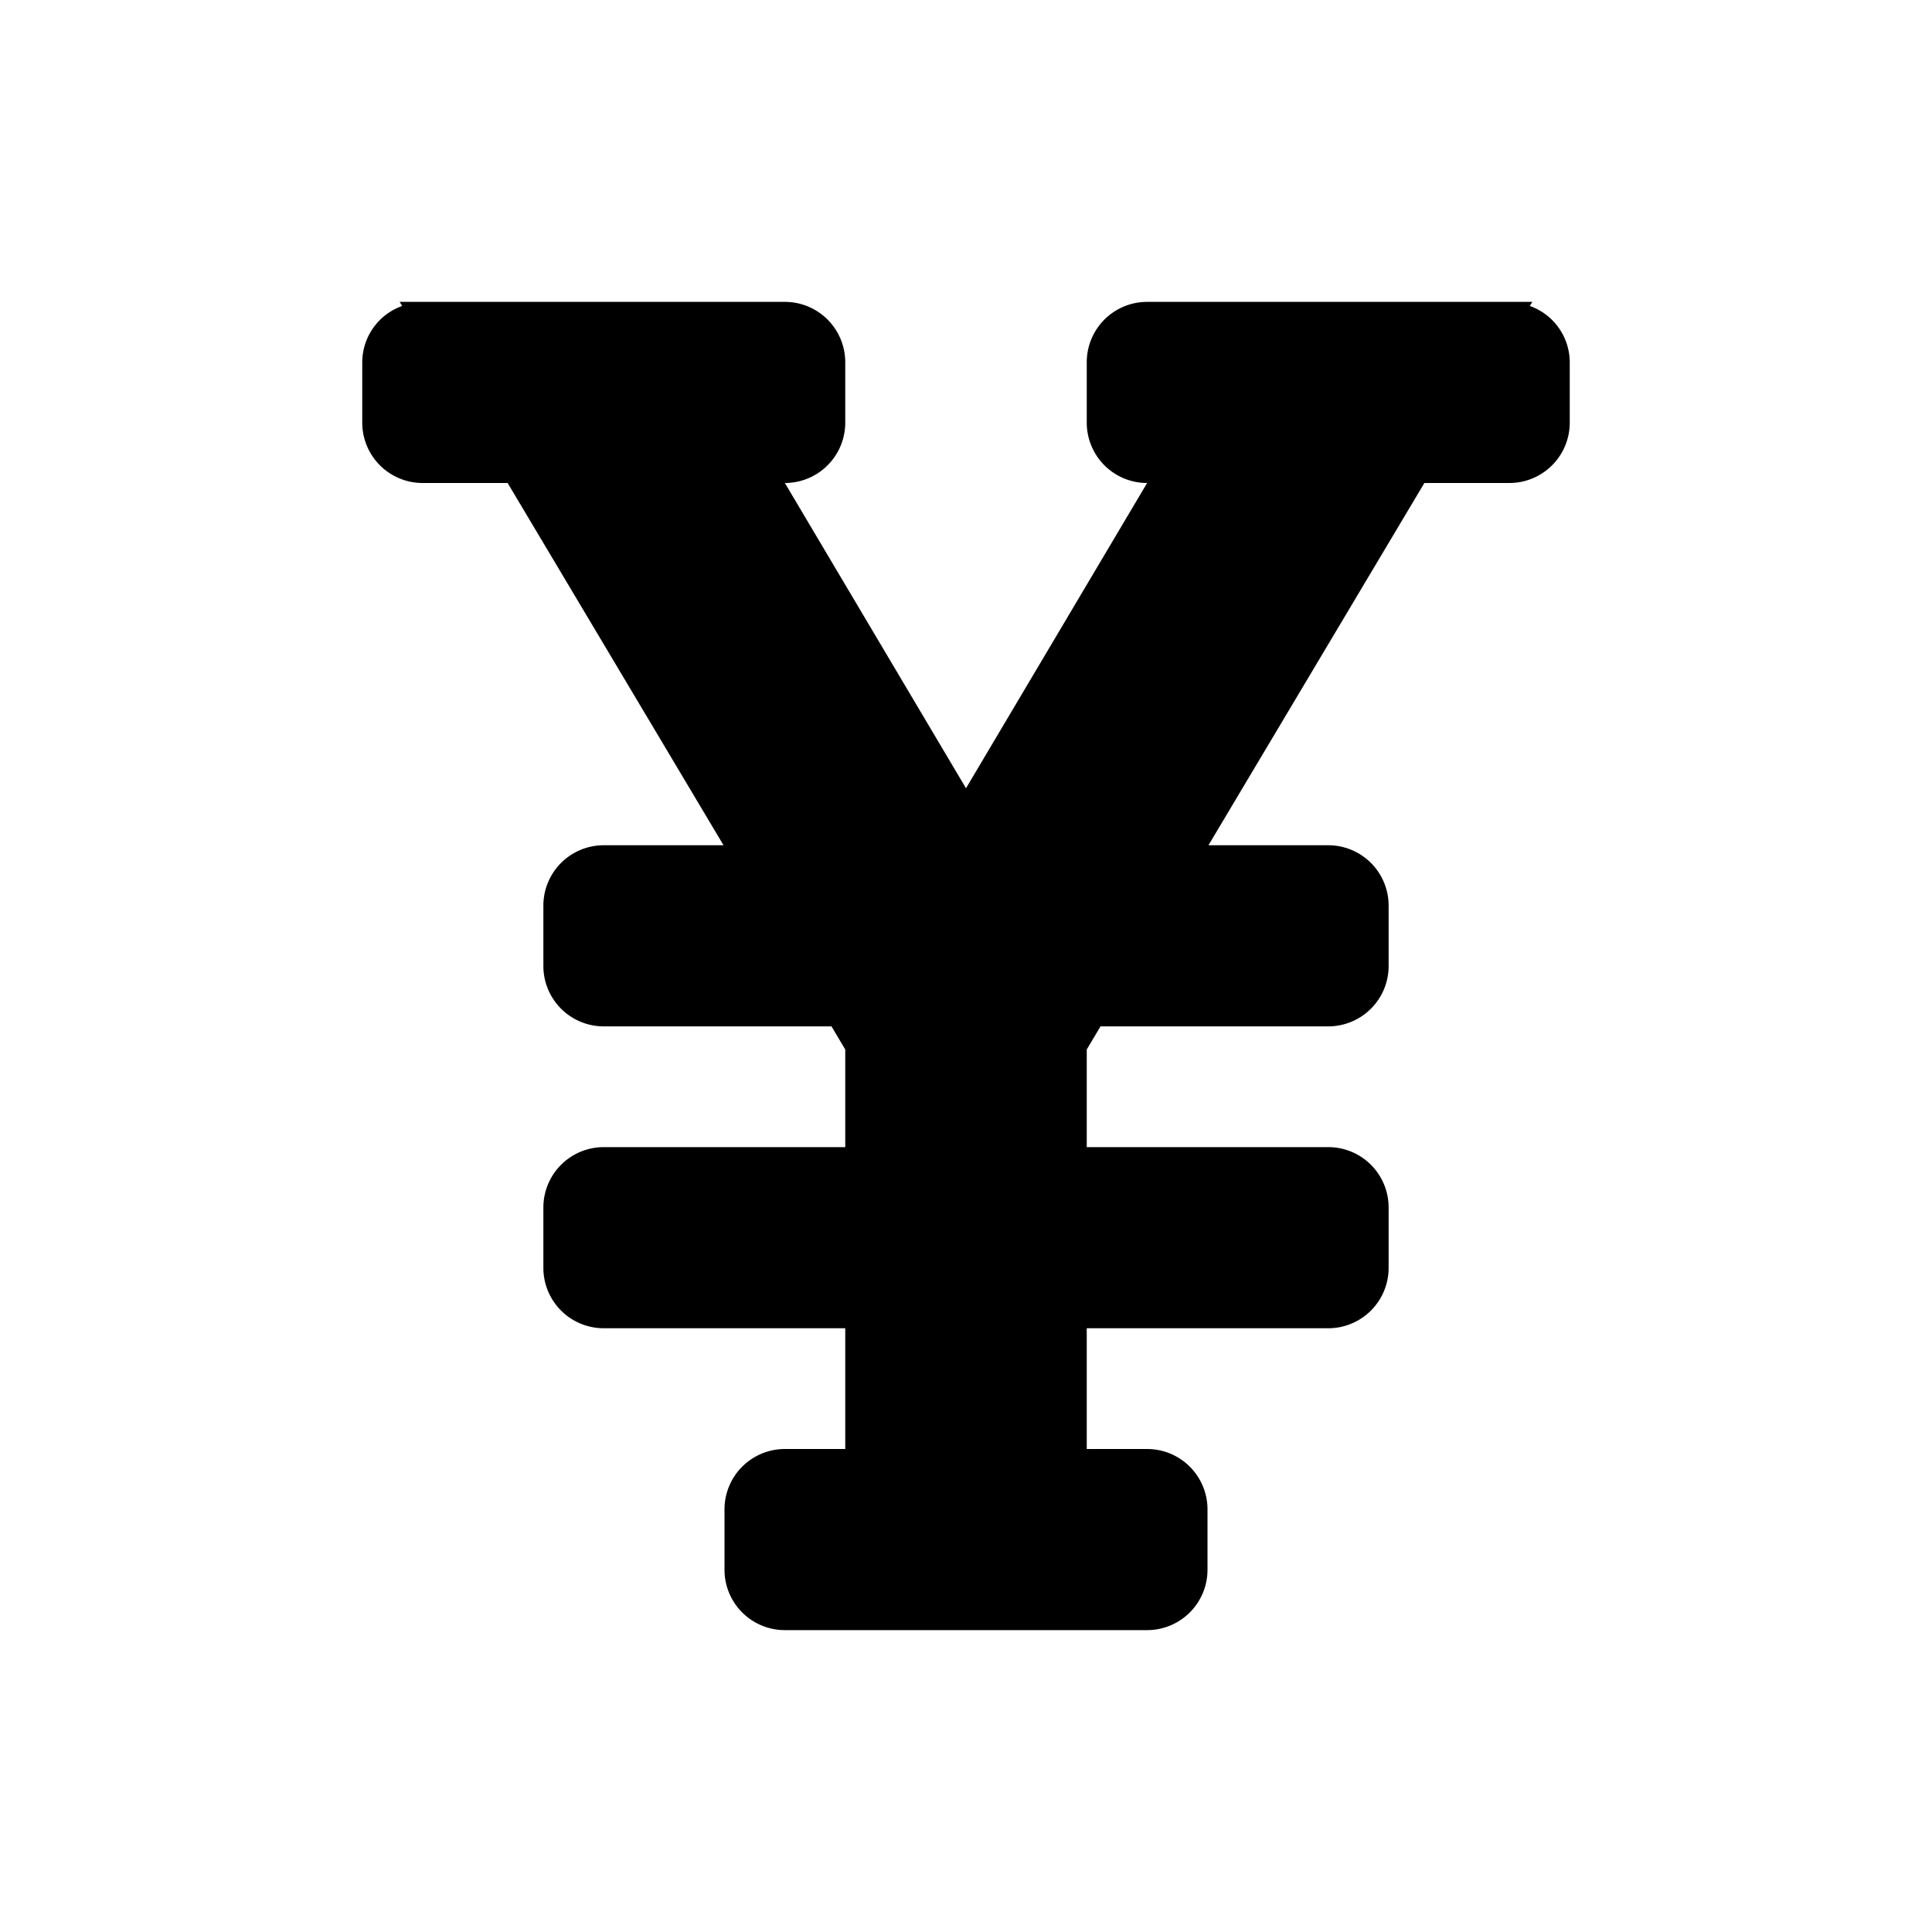 <svg id="glyphicons-basic" xmlns="http://www.w3.org/2000/svg" viewBox="0 0 32 32">
  <path id="yen" d="M26,6V7a1,1,0,0,1-1,1H23.592l-3.576,6H22a1,1,0,0,1,1,1v1a1,1,0,0,1-1,1H18.228L18,17.383V19h4a1,1,0,0,1,1,1v1a1,1,0,0,1-1,1H18v2h1a1,1,0,0,1,1,1v1a1,1,0,0,1-1,1H13a1,1,0,0,1-1-1V25a1,1,0,0,1,1-1h1V22H10a1,1,0,0,1-1-1V20a1,1,0,0,1,1-1h4V17.383L13.772,17H10a1,1,0,0,1-1-1V15a1,1,0,0,1,1-1h1.984L8.408,8H7A1,1,0,0,1,6,7V6a.993.993,0,0,1,.661-.932L6.62,5H13a1,1,0,0,1,1,1V7a1,1,0,0,1-1,1l3,5.056L19,8a1,1,0,0,1-1-1V6a1,1,0,0,1,1-1h6.38l-.041.068A.993.993,0,0,1,26,6Z"/>
</svg>
